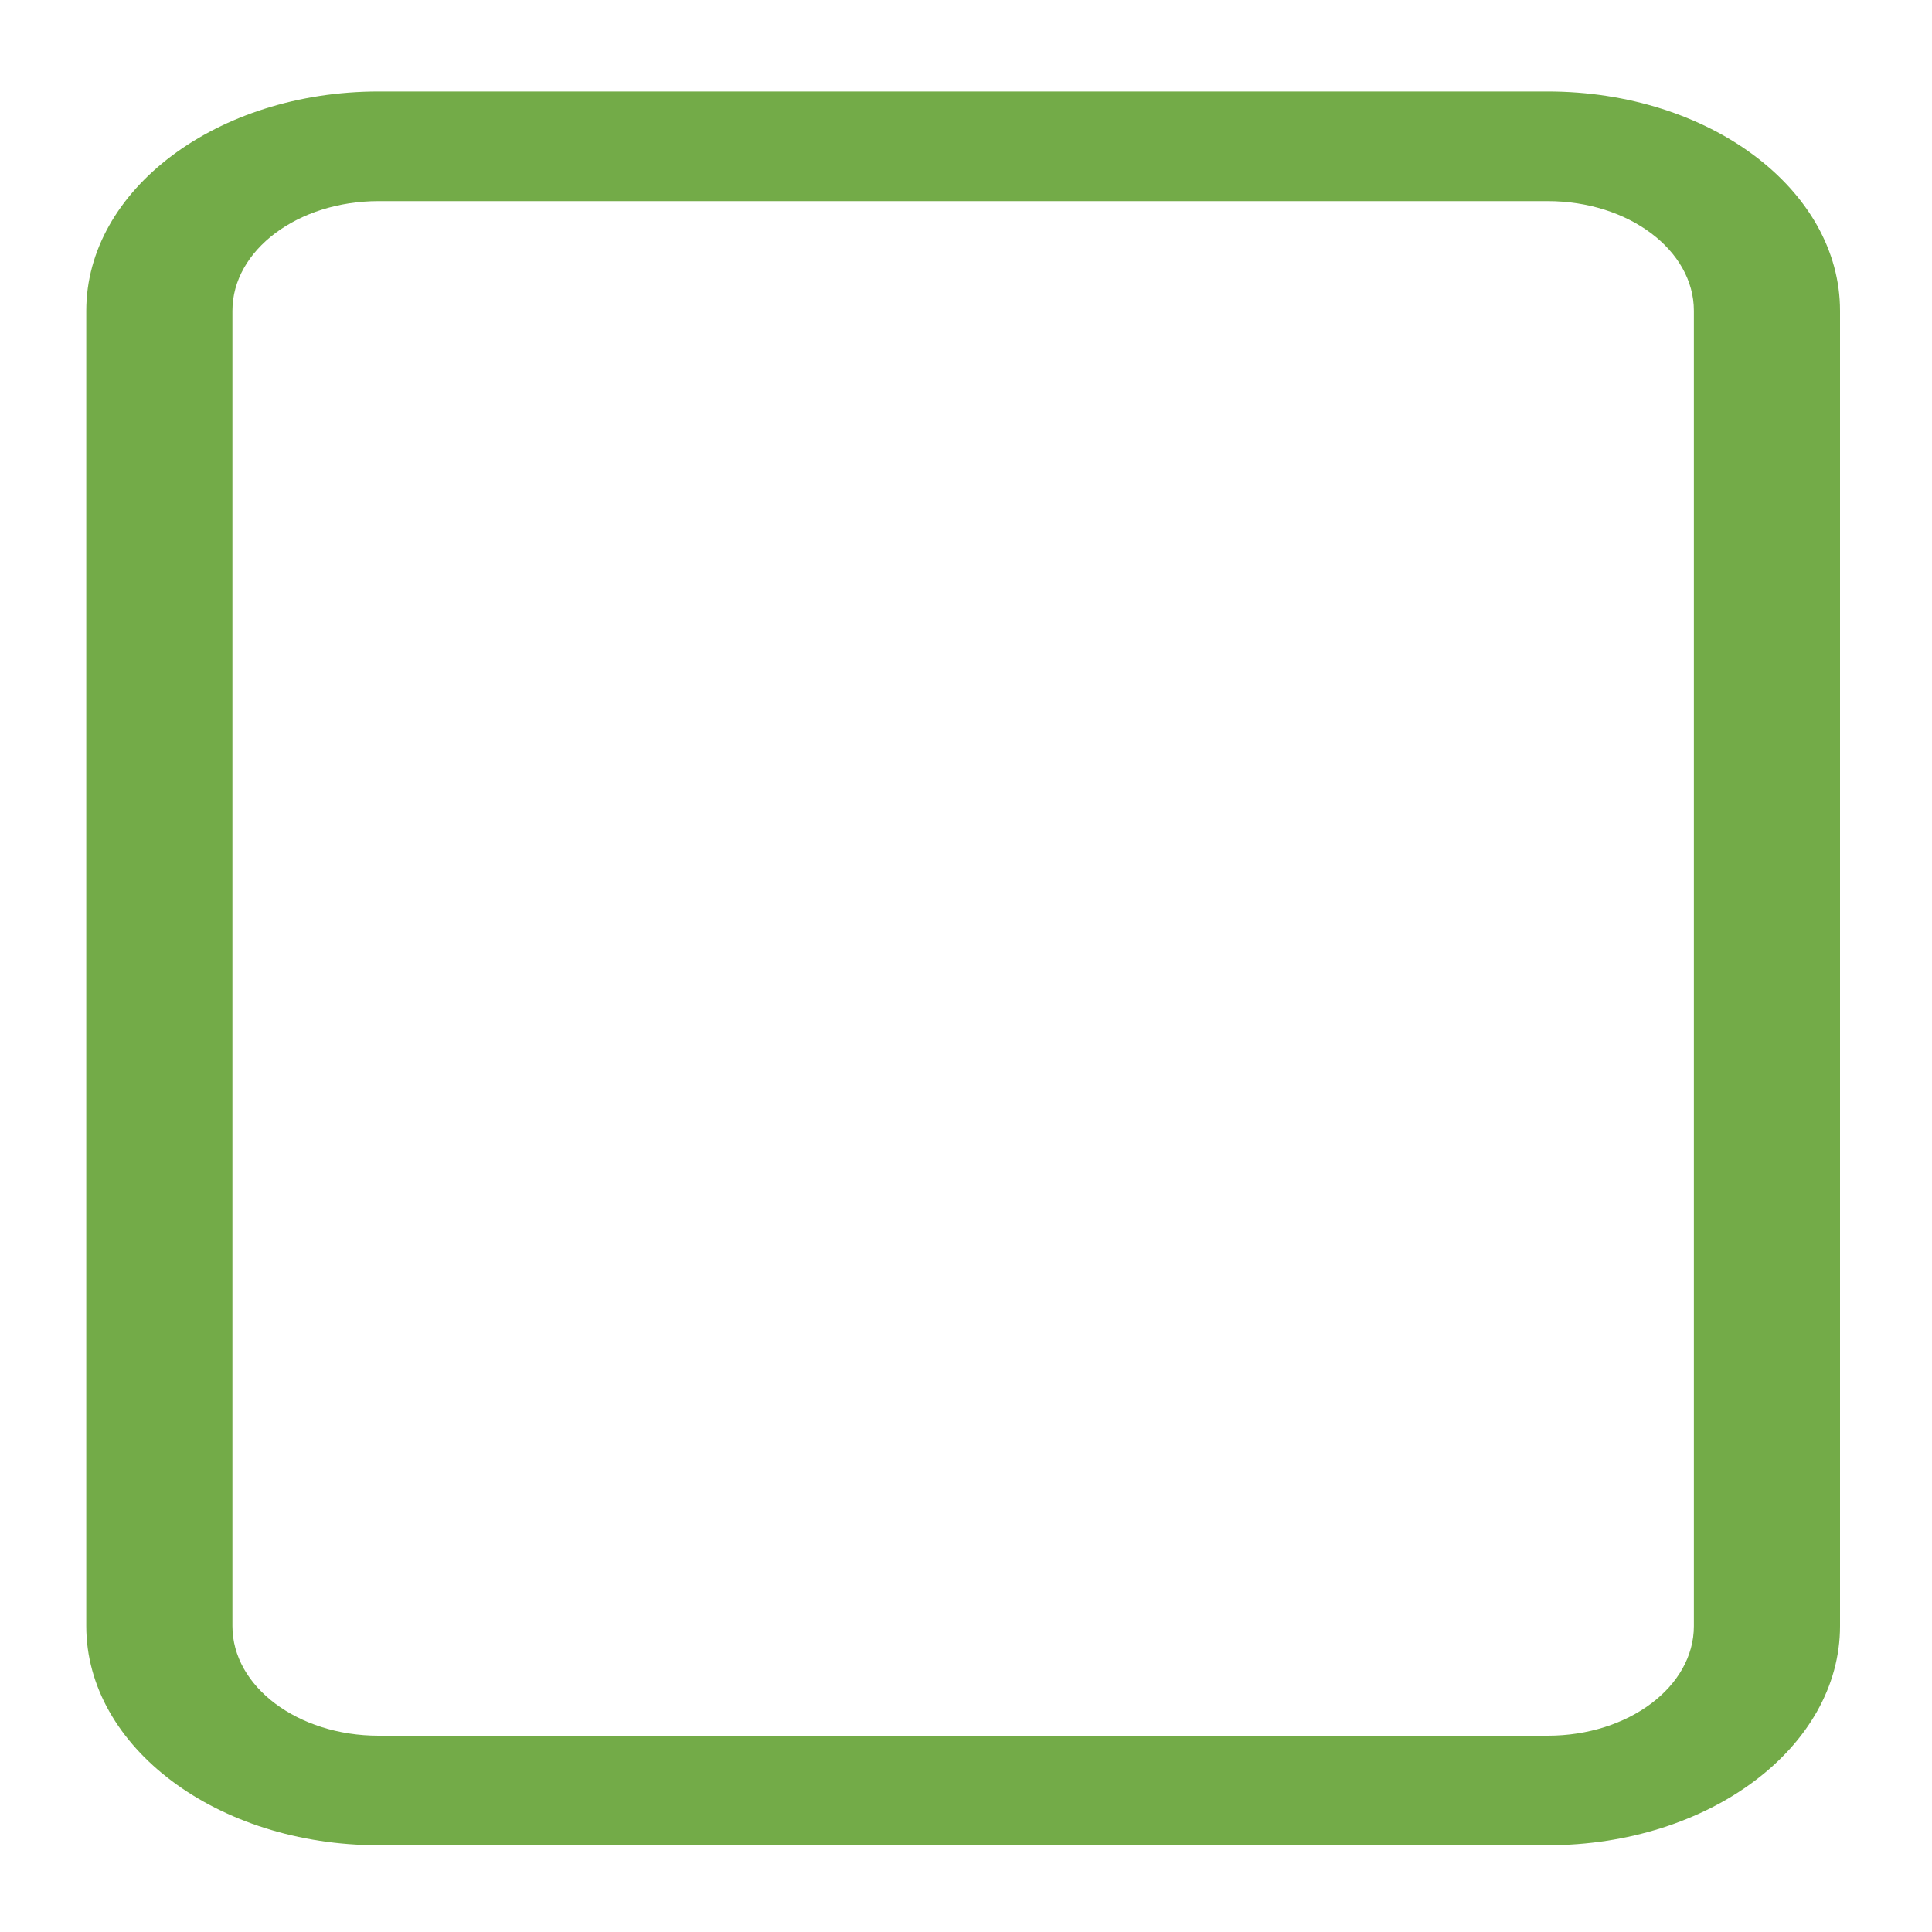 <svg width="20" height="20" viewBox="0 0 20 20" fill="none" xmlns="http://www.w3.org/2000/svg">
<path d="M3.919 0.947C2.248 0.947 0.893 1.963 0.893 3.217V16.833C0.893 18.086 2.248 19.102 3.919 19.102H16.022C17.694 19.102 19.048 18.086 19.048 16.833V3.217C19.048 1.963 17.694 0.947 16.022 0.947H3.919ZM3.919 2.082H16.022C16.858 2.082 17.535 2.59 17.535 3.217V16.833C17.535 17.46 16.858 17.968 16.022 17.968H3.919C3.083 17.968 2.406 17.46 2.406 16.833V3.217C2.406 2.59 3.083 2.082 3.919 2.082Z" fill="#73AB48"/>
</svg>
